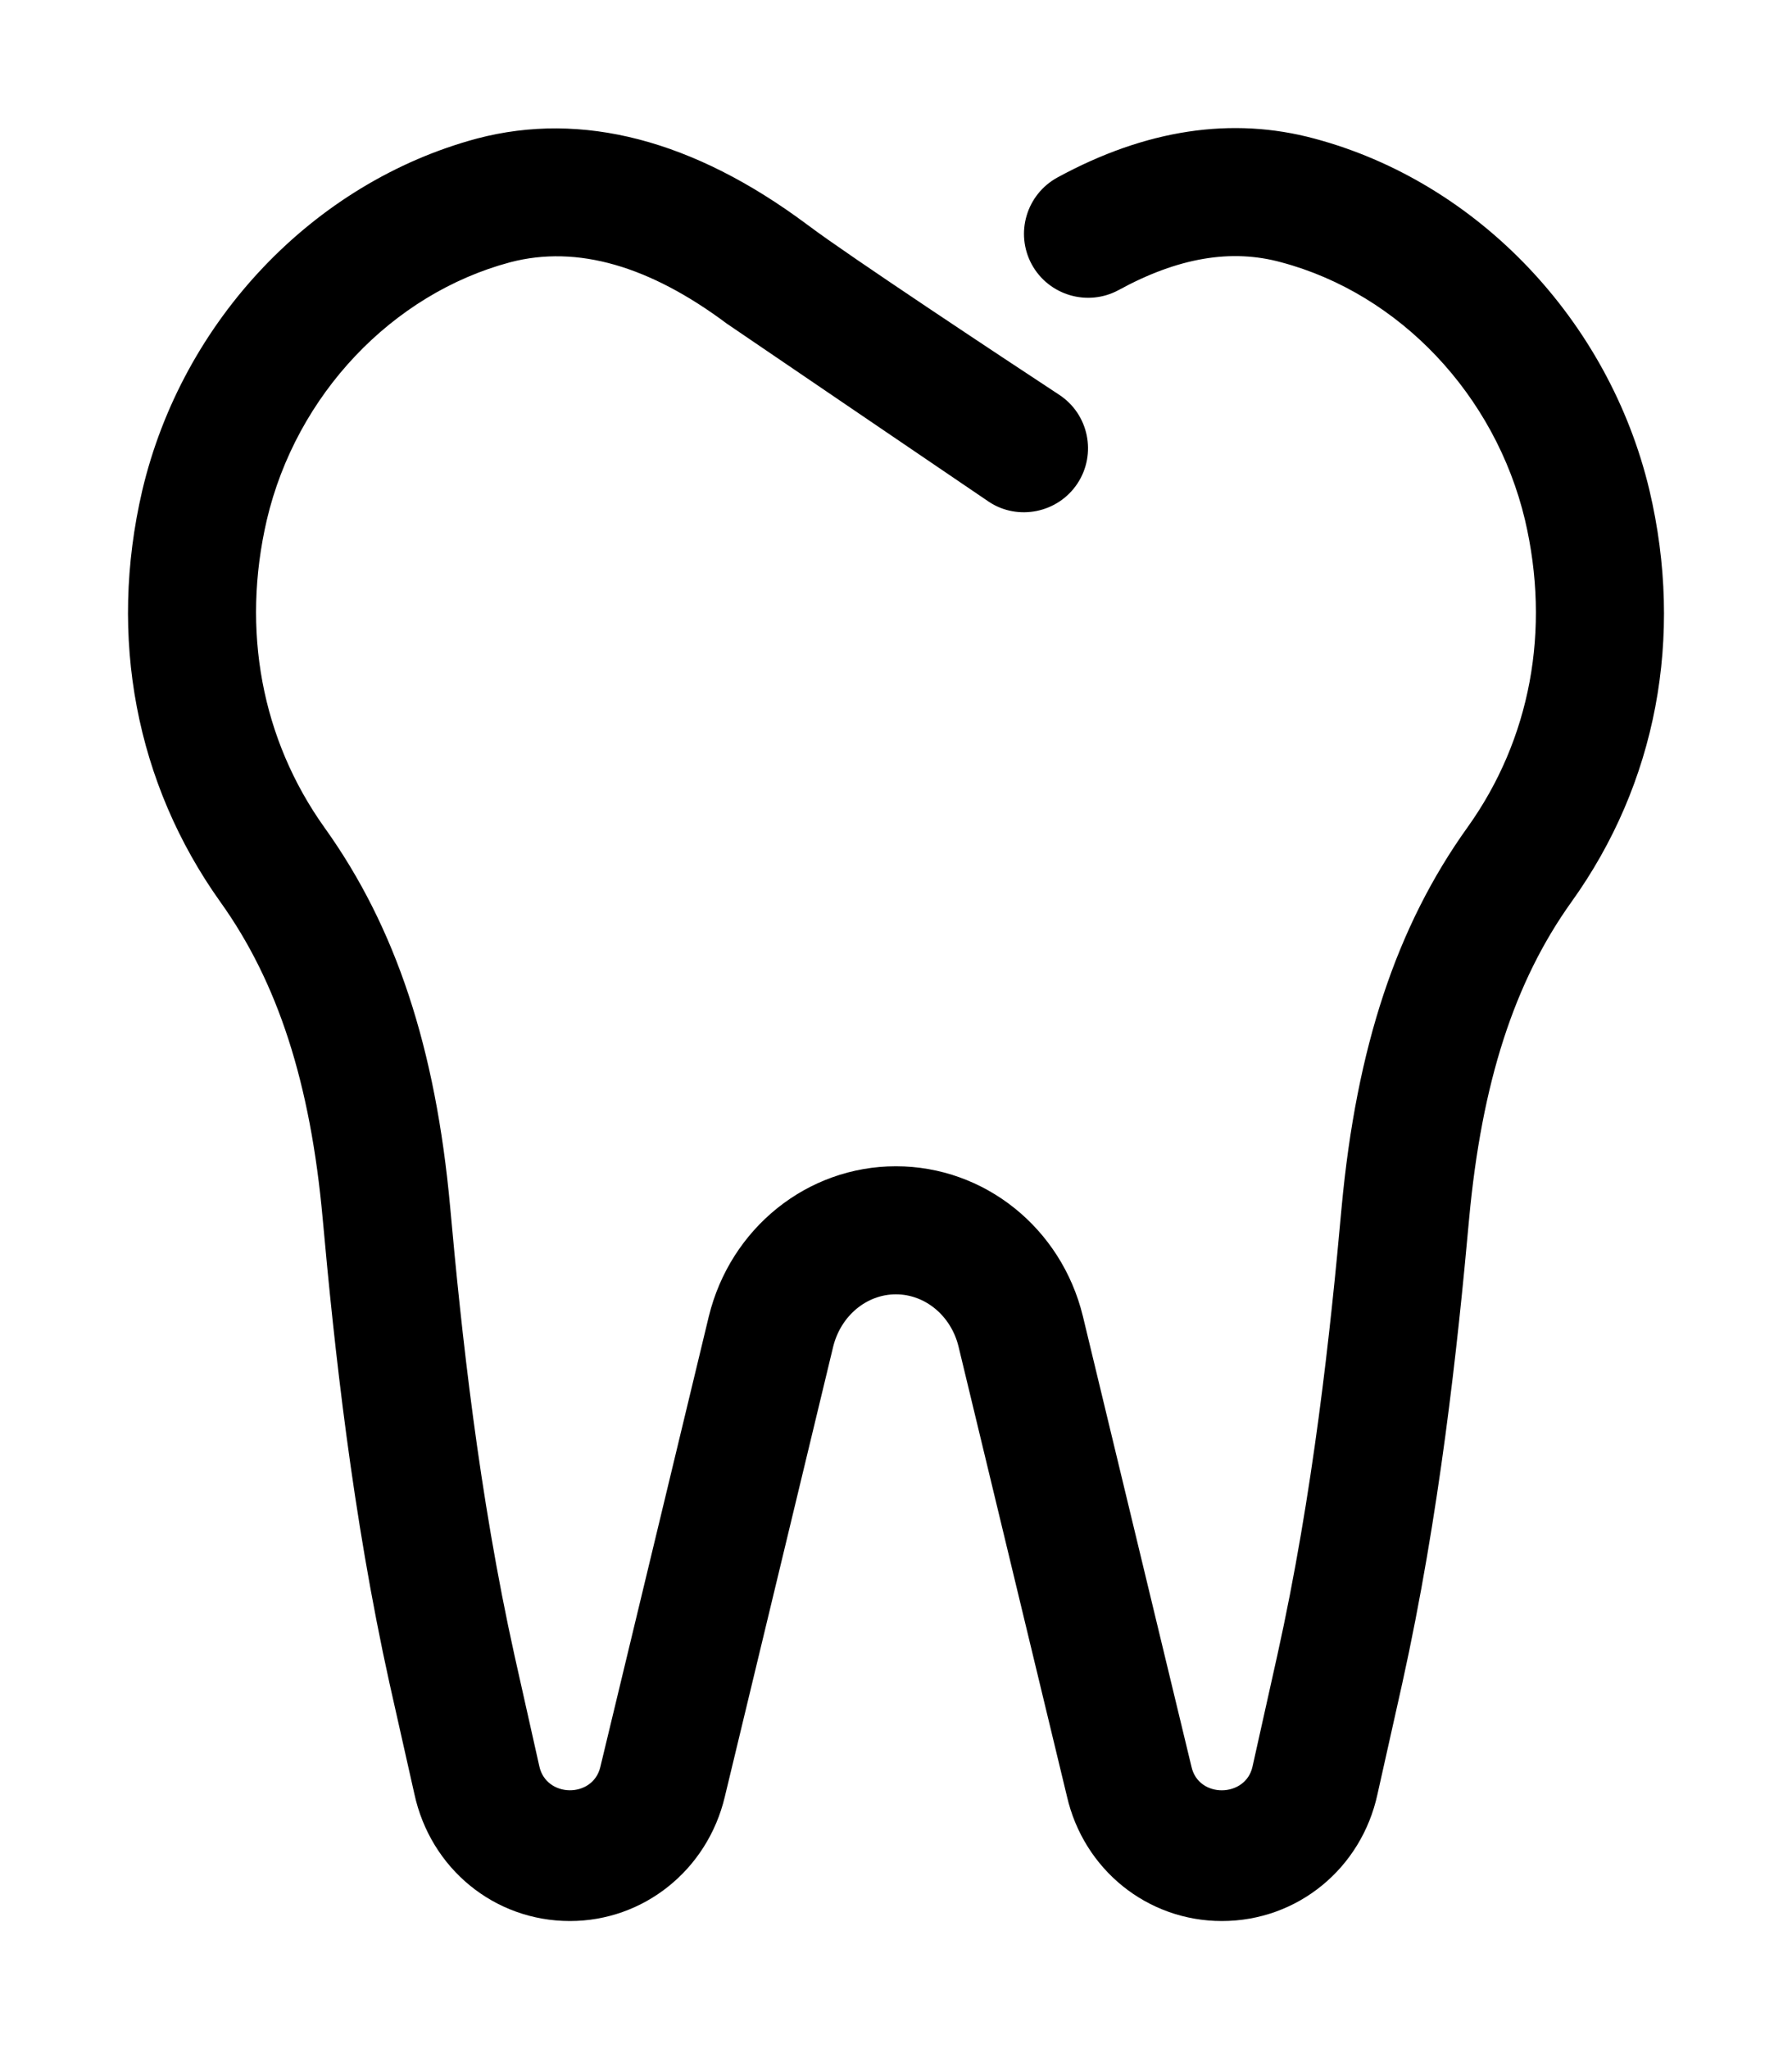 <svg xmlns="http://www.w3.org/2000/svg" viewBox="0 0 448 512"><path d="M392.895 225.318C378.584 245.286 370.429 270.473 367.273 304.597C364.398 336.409 359.898 378.408 350.556 420.657L344.369 448.313C340.338 466.907 324.34 480 305.467 480C286.843 480 270.908 467.157 266.72 448.782L239.629 336.44C237.755 328.784 231.318 323.409 223.975 323.409C216.632 323.409 210.195 328.784 208.289 336.503L181.198 448.969C176.855 467.219 160.95 480 142.483 480C123.61 480 107.612 466.907 103.581 448.188L97.394 420.689C88.051 378.408 83.552 336.409 80.677 304.566C77.615 270.598 69.459 245.411 55.055 225.318C33.963 195.725 27.026 159.257 35.556 122.601C45.587 80.071 78.427 45.54 119.298 34.603C145.483 27.728 173.324 34.915 201.727 56.071L202.415 56.571C211.601 63.509 250.503 89.258 264.783 98.633C272.189 103.477 274.22 113.414 269.376 120.789C264.502 128.195 254.472 130.195 247.222 125.382C245.285 124.101 181.729 80.883 181.729 80.883C162.575 66.571 144.389 61.102 127.516 65.54C97.956 73.446 74.053 98.727 66.71 129.882C60.304 157.444 65.397 184.725 81.083 206.724C98.925 231.599 108.924 261.786 112.549 301.691C115.33 332.597 119.673 373.252 128.641 413.72L134.828 441.313C136.546 449.251 148.201 449.344 150.076 441.532L177.198 328.941C182.604 306.816 201.852 291.41 223.975 291.41S265.346 306.816 270.72 328.878L297.874 441.47C299.655 449.407 311.403 449.188 313.122 441.438L319.309 413.689C328.277 373.252 332.62 332.597 335.401 301.691C339.119 261.63 349.15 231.443 366.898 206.693C382.615 184.725 387.708 157.444 381.24 129.882C373.803 98.695 349.9 73.415 320.309 65.54C307.779 62.102 294.468 64.384 279.657 72.477C271.907 76.665 262.19 73.821 257.94 66.071C253.722 58.29 256.596 48.603 264.346 44.353C286.437 32.322 308.029 29.072 328.62 34.634C369.335 45.509 402.238 80.008 412.362 122.507C421.017 159.225 414.112 195.725 392.895 225.318Z"/></svg>